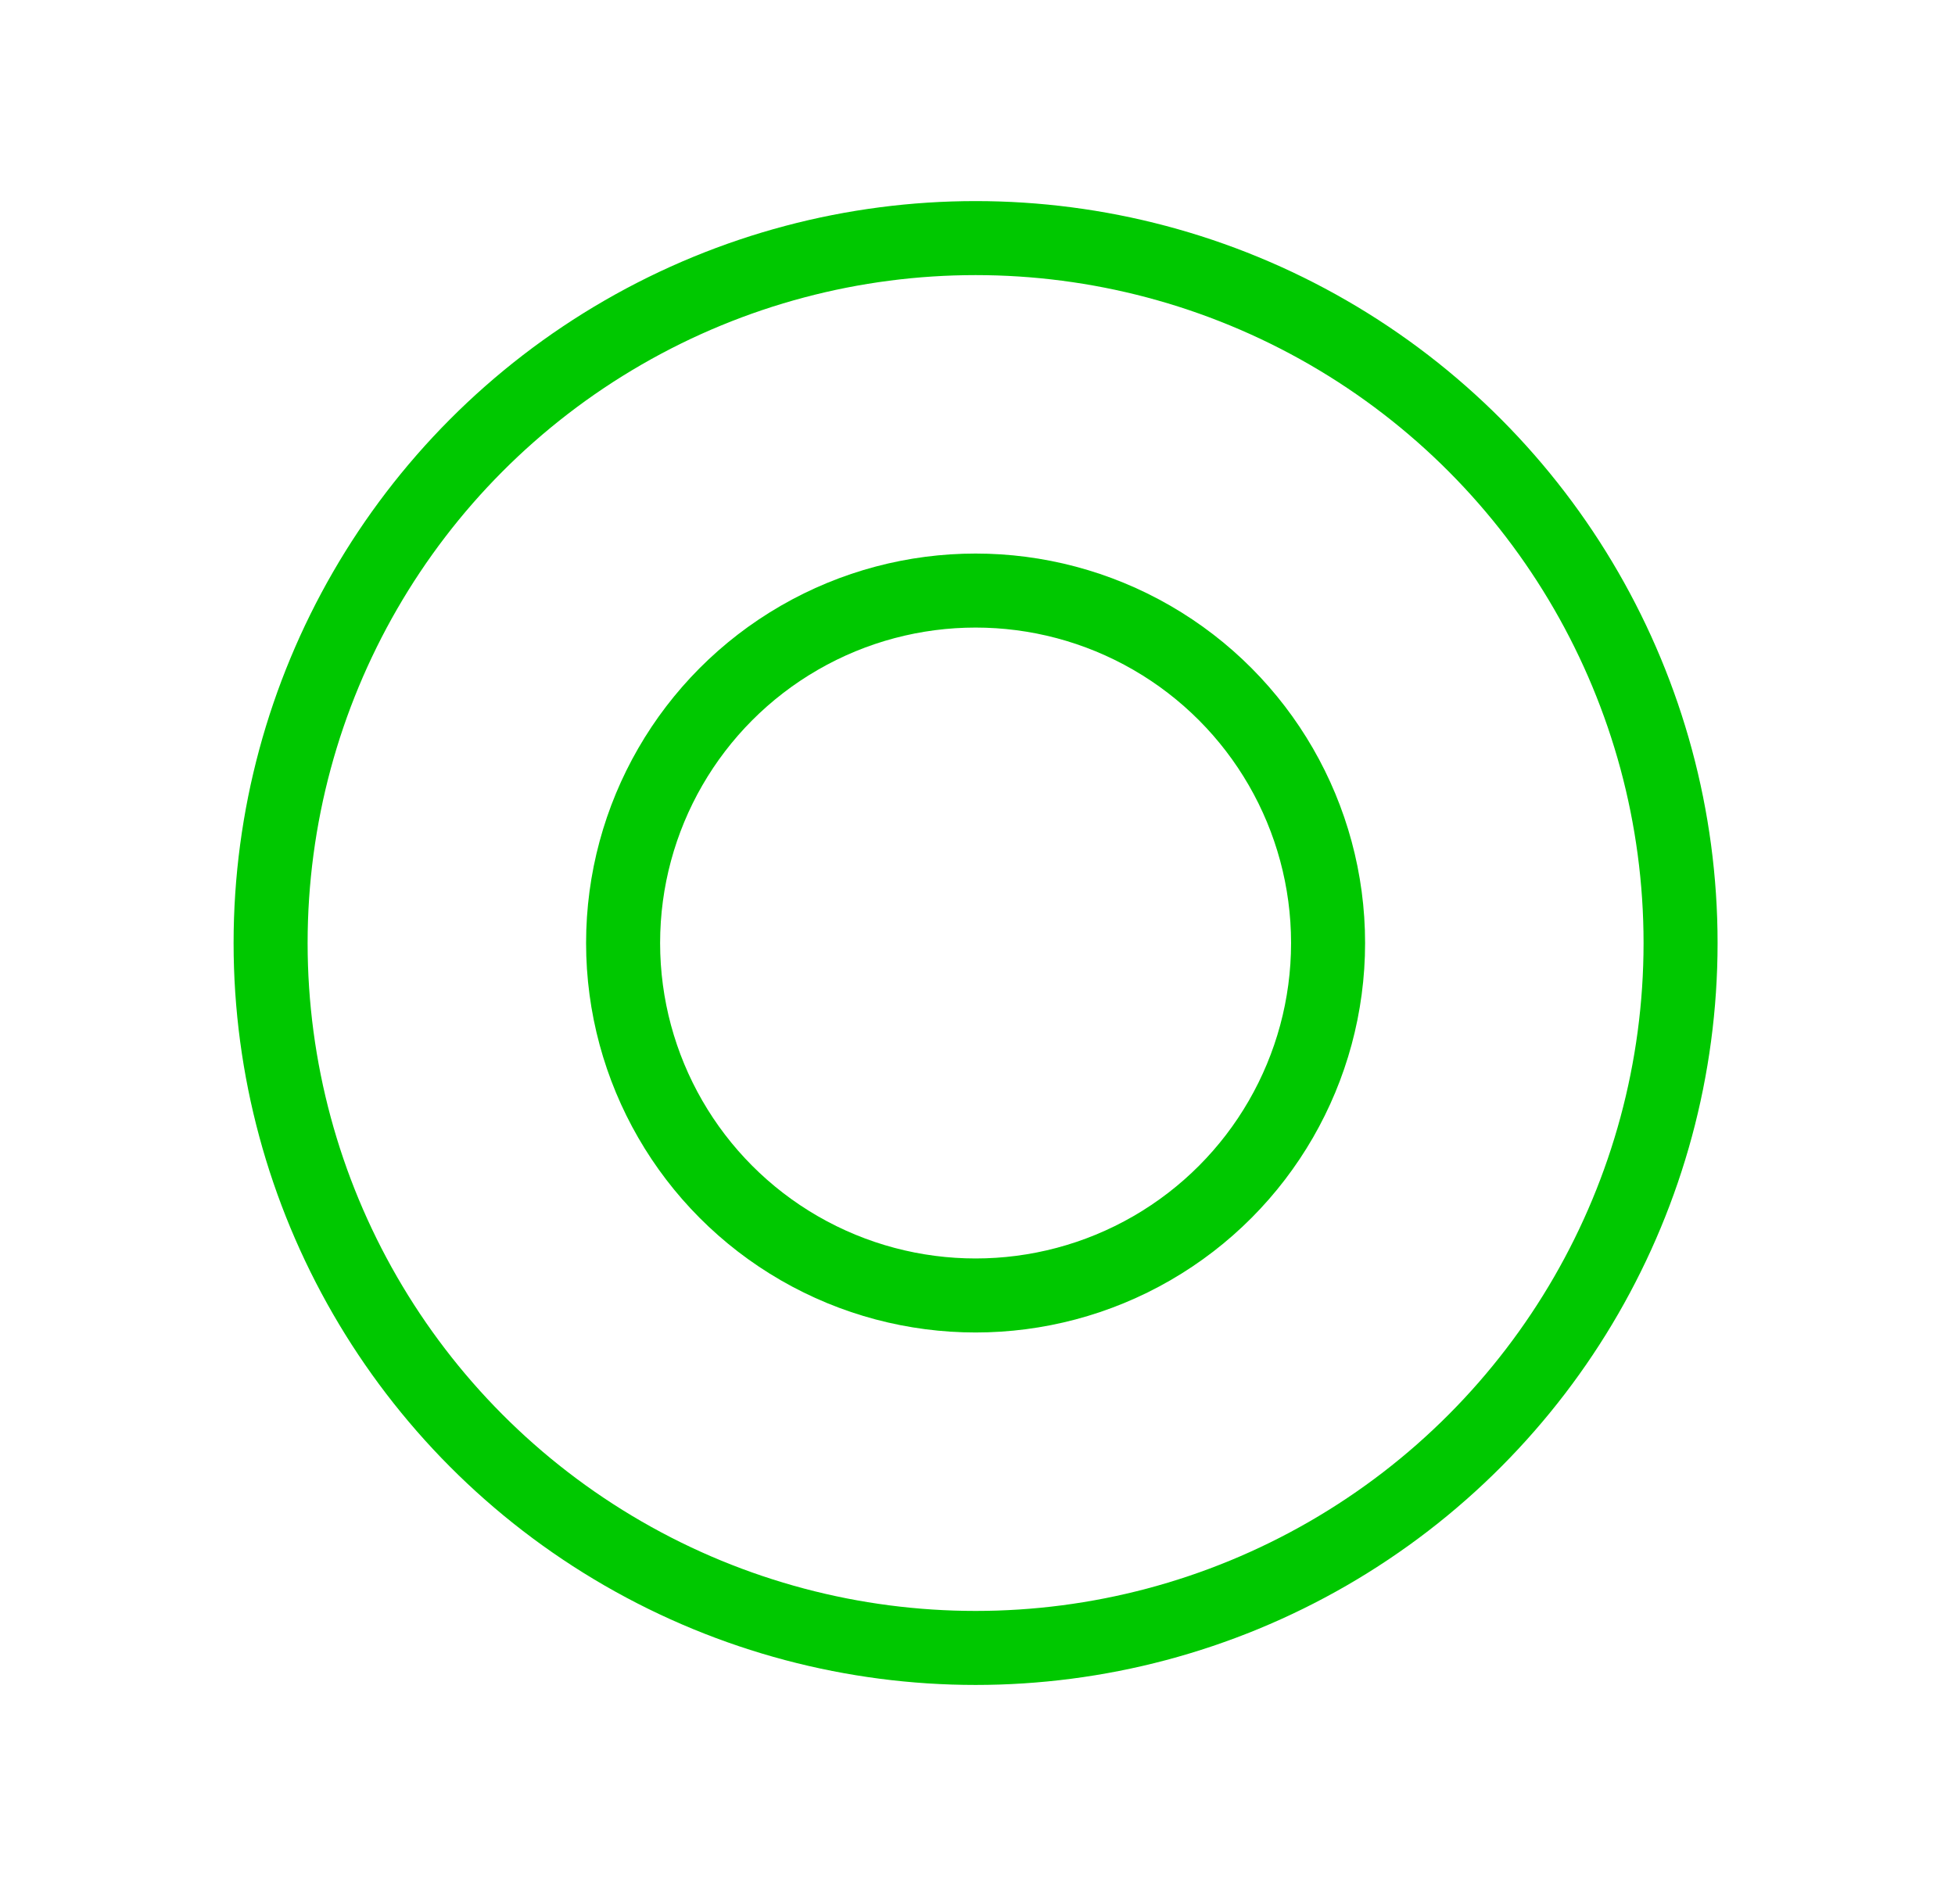 <?xml version="1.0" encoding="utf-8"?>
<!-- Generator: Adobe Illustrator 16.0.0, SVG Export Plug-In . SVG Version: 6.00 Build 0)  -->
<!DOCTYPE svg PUBLIC "-//W3C//DTD SVG 1.1//EN" "http://www.w3.org/Graphics/SVG/1.1/DTD/svg11.dtd">
<svg version="1.1" id="Layer_10" xmlns="http://www.w3.org/2000/svg" xmlns:xlink="http://www.w3.org/1999/xlink" x="0px" y="0px"
	 width="924.37px" height="900.361px" viewBox="0 0 924.37 900.361" enable-background="new 0 0 924.37 900.361"
	 xml:space="preserve">
<g>
	<circle fill="none" stroke="#00C800" stroke-width="35" stroke-miterlimit="10" cx="461.281" cy="445.921" r="333.333"/>
	<circle fill="none" stroke="#00C800" stroke-width="35" stroke-miterlimit="10" cx="461.281" cy="445.921" r="166.665"/>
</g>
</svg>
